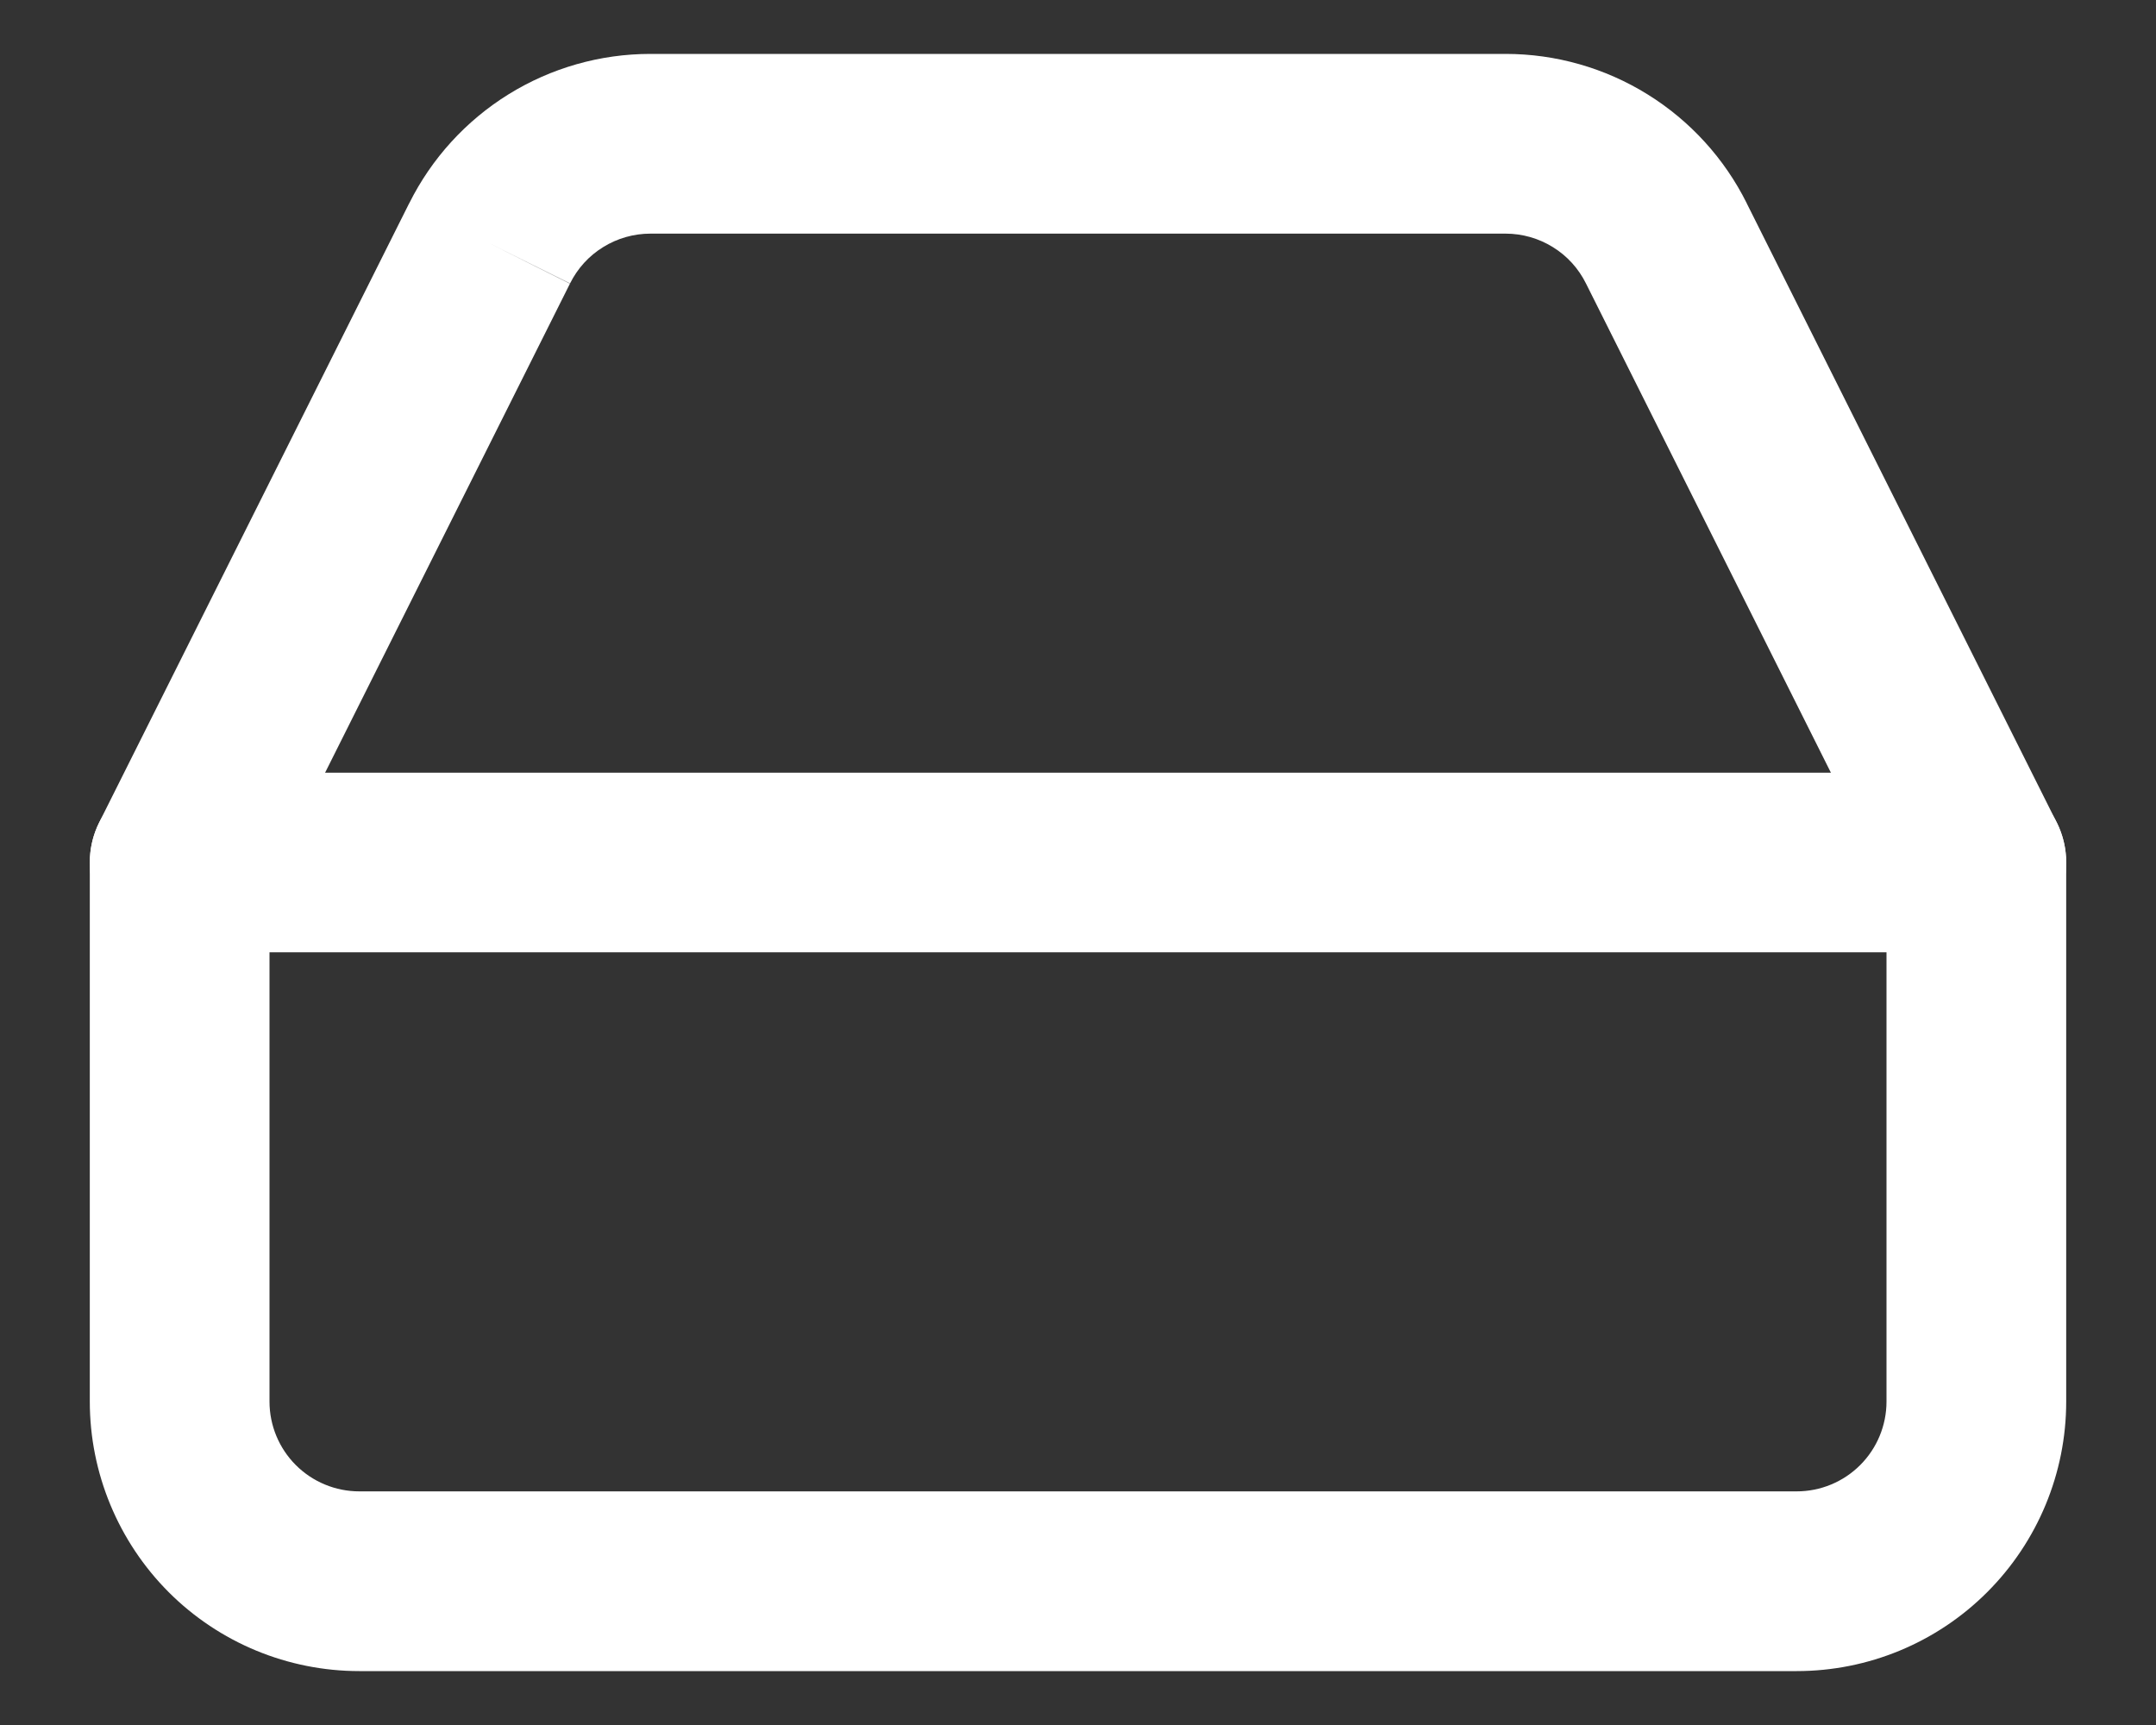 <svg width="20" height="16" viewBox="0 0 20 16" fill="none" xmlns="http://www.w3.org/2000/svg">
    <rect x="0" y="0" width="20" height="16" fill="#333333" stroke="none"/>
    <path fill-rule="evenodd" clip-rule="evenodd"
        d="M0.833 8C0.833 7.54 1.206 7.167 1.667 7.167H18.333C18.794 7.167 19.167 7.54 19.167 8C19.167 8.46 18.794 8.833 18.333 8.833H1.667C1.206 8.833 0.833 8.46 0.833 8Z"
        fill="white" />
    <path fill-rule="evenodd" clip-rule="evenodd"
        d="M6.033 0.5L13.967 0.5C14.432 0.5 14.888 0.63 15.283 0.875C15.678 1.12 15.997 1.47 16.204 1.886C16.204 1.887 16.204 1.887 16.204 1.887L19.078 7.627C19.136 7.743 19.167 7.87 19.167 8V13C19.167 13.663 18.903 14.299 18.434 14.768C17.965 15.237 17.33 15.5 16.667 15.5H3.333C2.67 15.5 2.034 15.237 1.565 14.768C1.097 14.299 0.833 13.663 0.833 13V8C0.833 7.87 0.863 7.743 0.921 7.627L3.795 1.887C3.796 1.887 3.796 1.887 3.796 1.886C4.003 1.47 4.322 1.12 4.717 0.875C5.112 0.63 5.568 0.5 6.033 0.5ZM4.542 2.258L5.287 2.631L2.5 8.197V13C2.5 13.221 2.588 13.433 2.744 13.589C2.9 13.745 3.112 13.833 3.333 13.833H16.667C16.888 13.833 17.1 13.745 17.256 13.589C17.412 13.433 17.5 13.221 17.5 13V8.197L14.713 2.631L14.712 2.629C14.643 2.49 14.537 2.373 14.405 2.292C14.273 2.21 14.121 2.167 13.966 2.167H6.034C5.879 2.167 5.727 2.21 5.595 2.292C5.463 2.373 5.357 2.49 5.288 2.629L4.542 2.258Z"
        fill="white" />
</svg>
